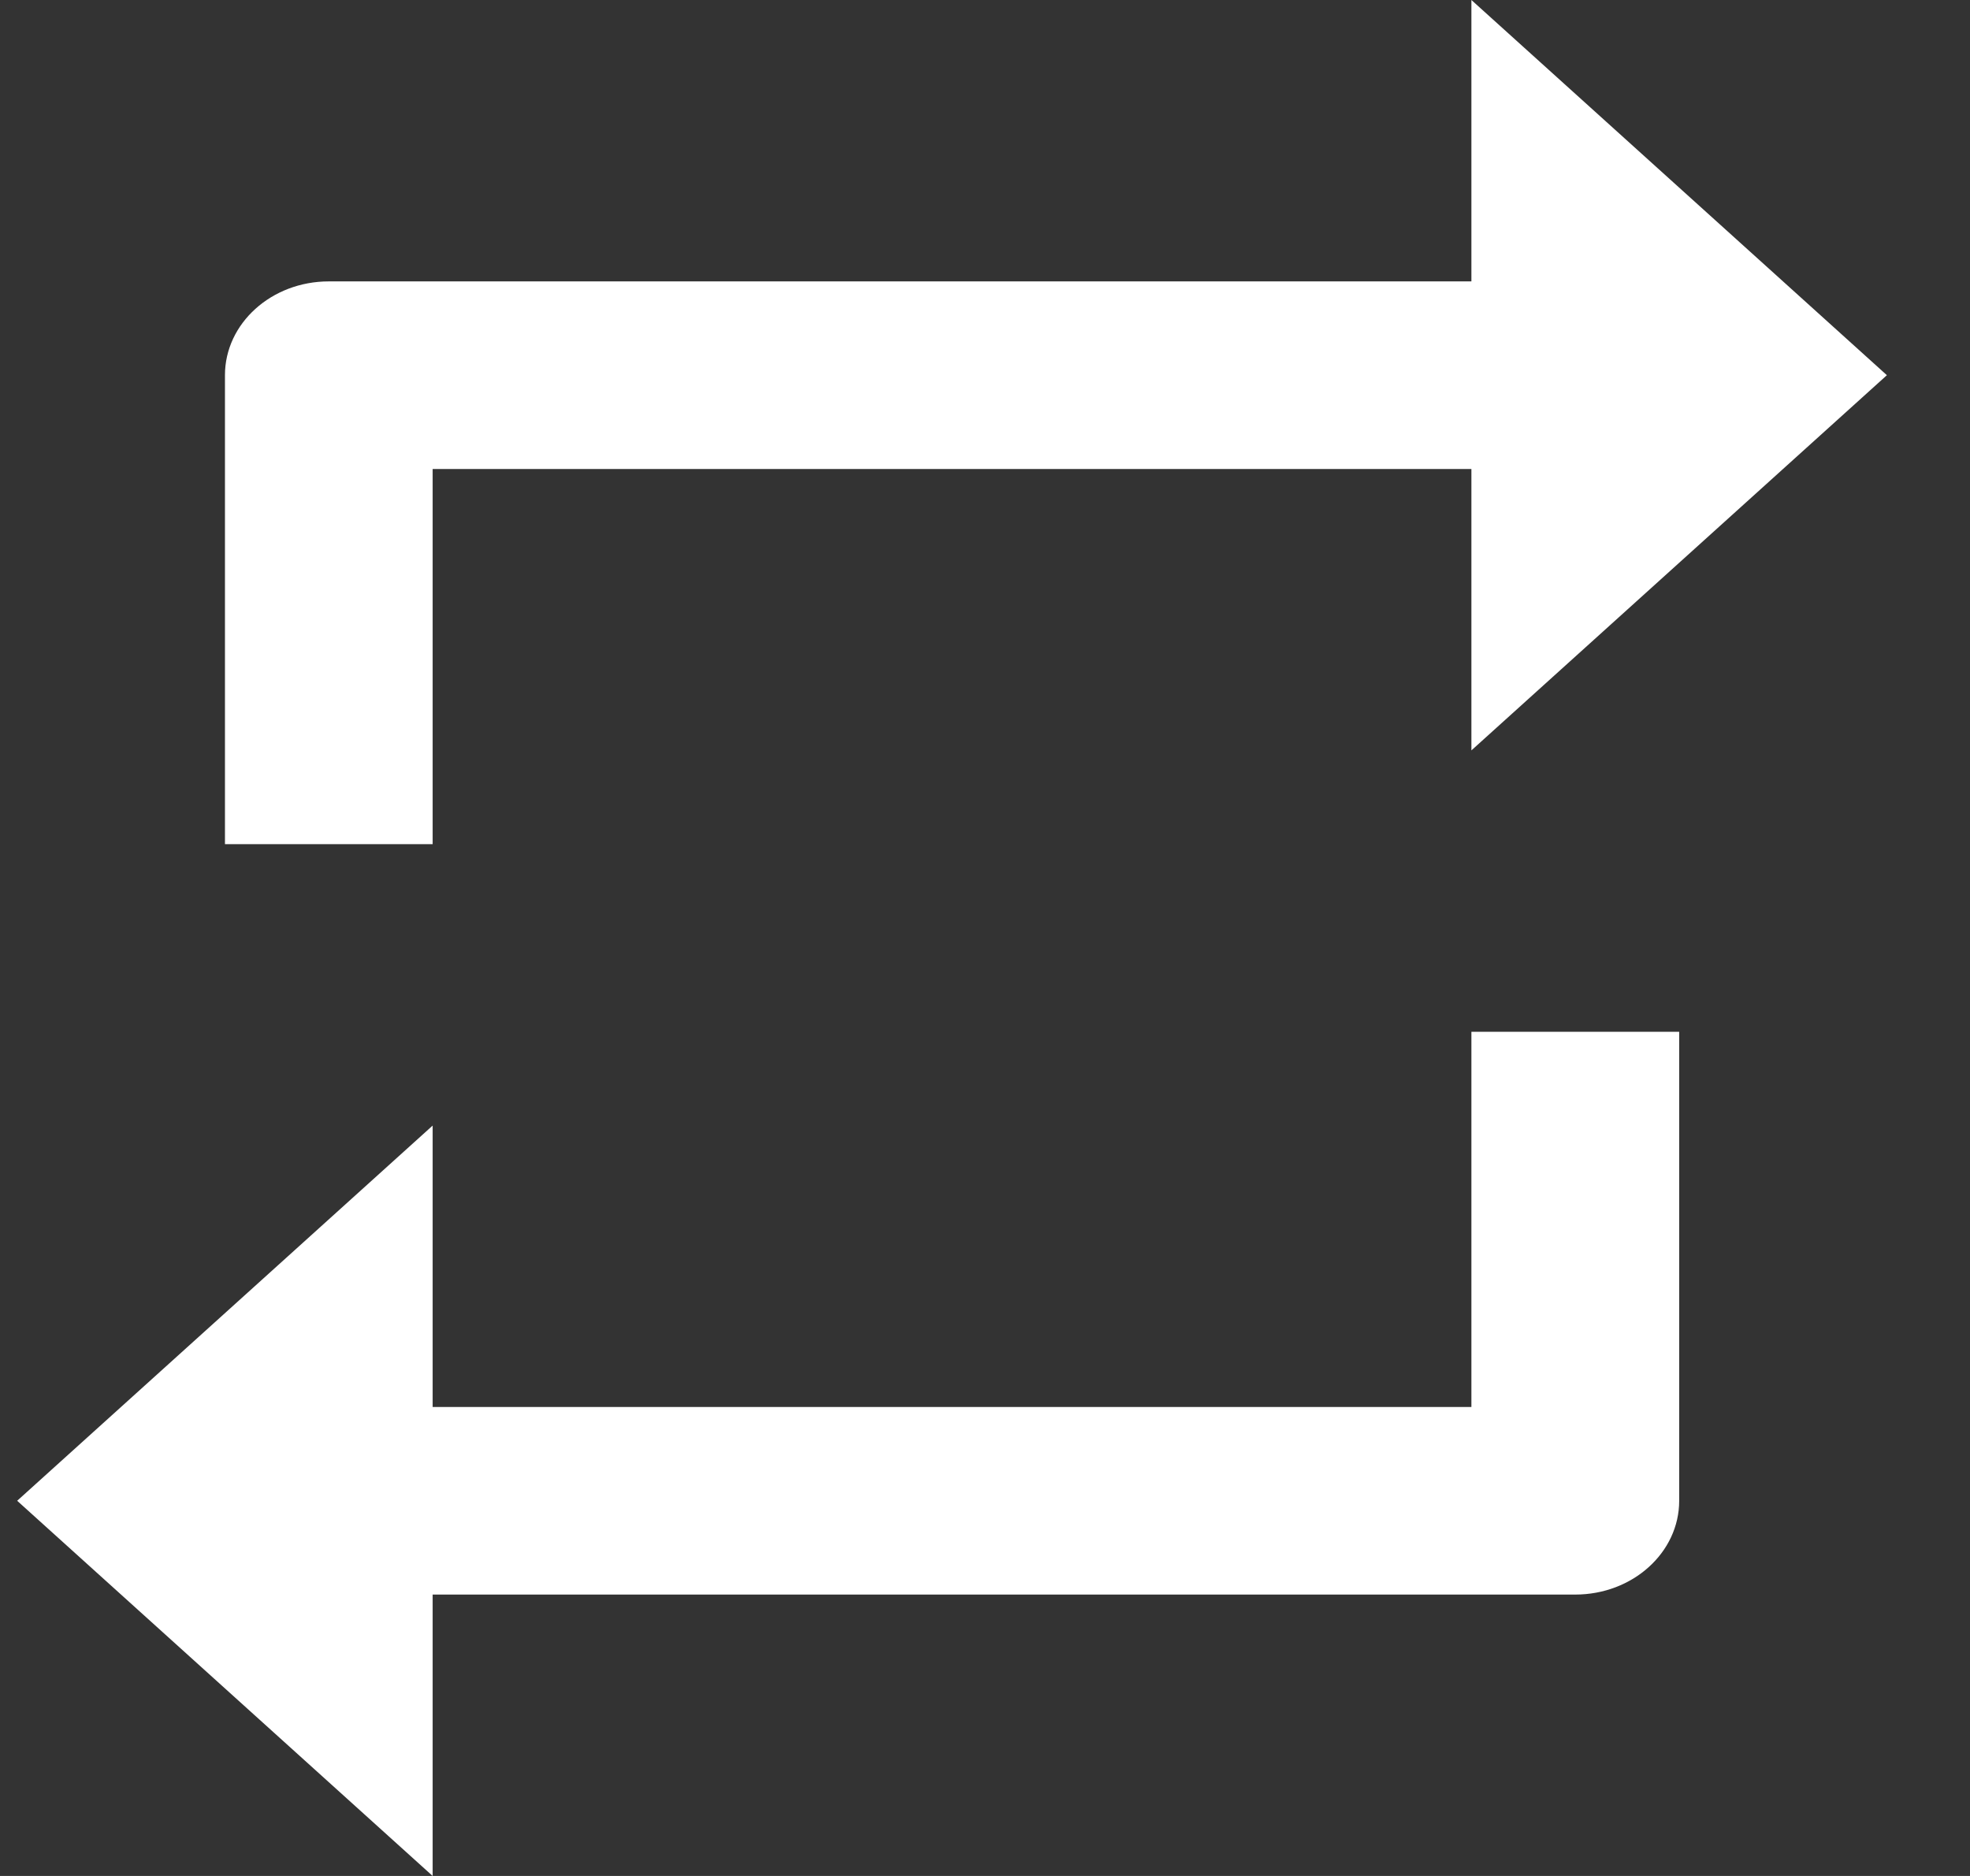 <svg width="21" height="20" viewBox="0 0 21 20" fill="none" xmlns="http://www.w3.org/2000/svg">
<rect x="0" y="0" width="21" height="20" fill="#333333" stroke="none"/>
<path d="M4.612 20L0.183 16L4.612 12V15H15.685V11H17.9V16C17.9 16.552 17.404 17 16.792 17H4.612V20ZM4.612 9H2.398V4C2.398 3.448 2.894 3 3.505 3H15.685V0L20.114 4L15.685 8V5H4.612V9Z" fill="white"/>
</svg>

